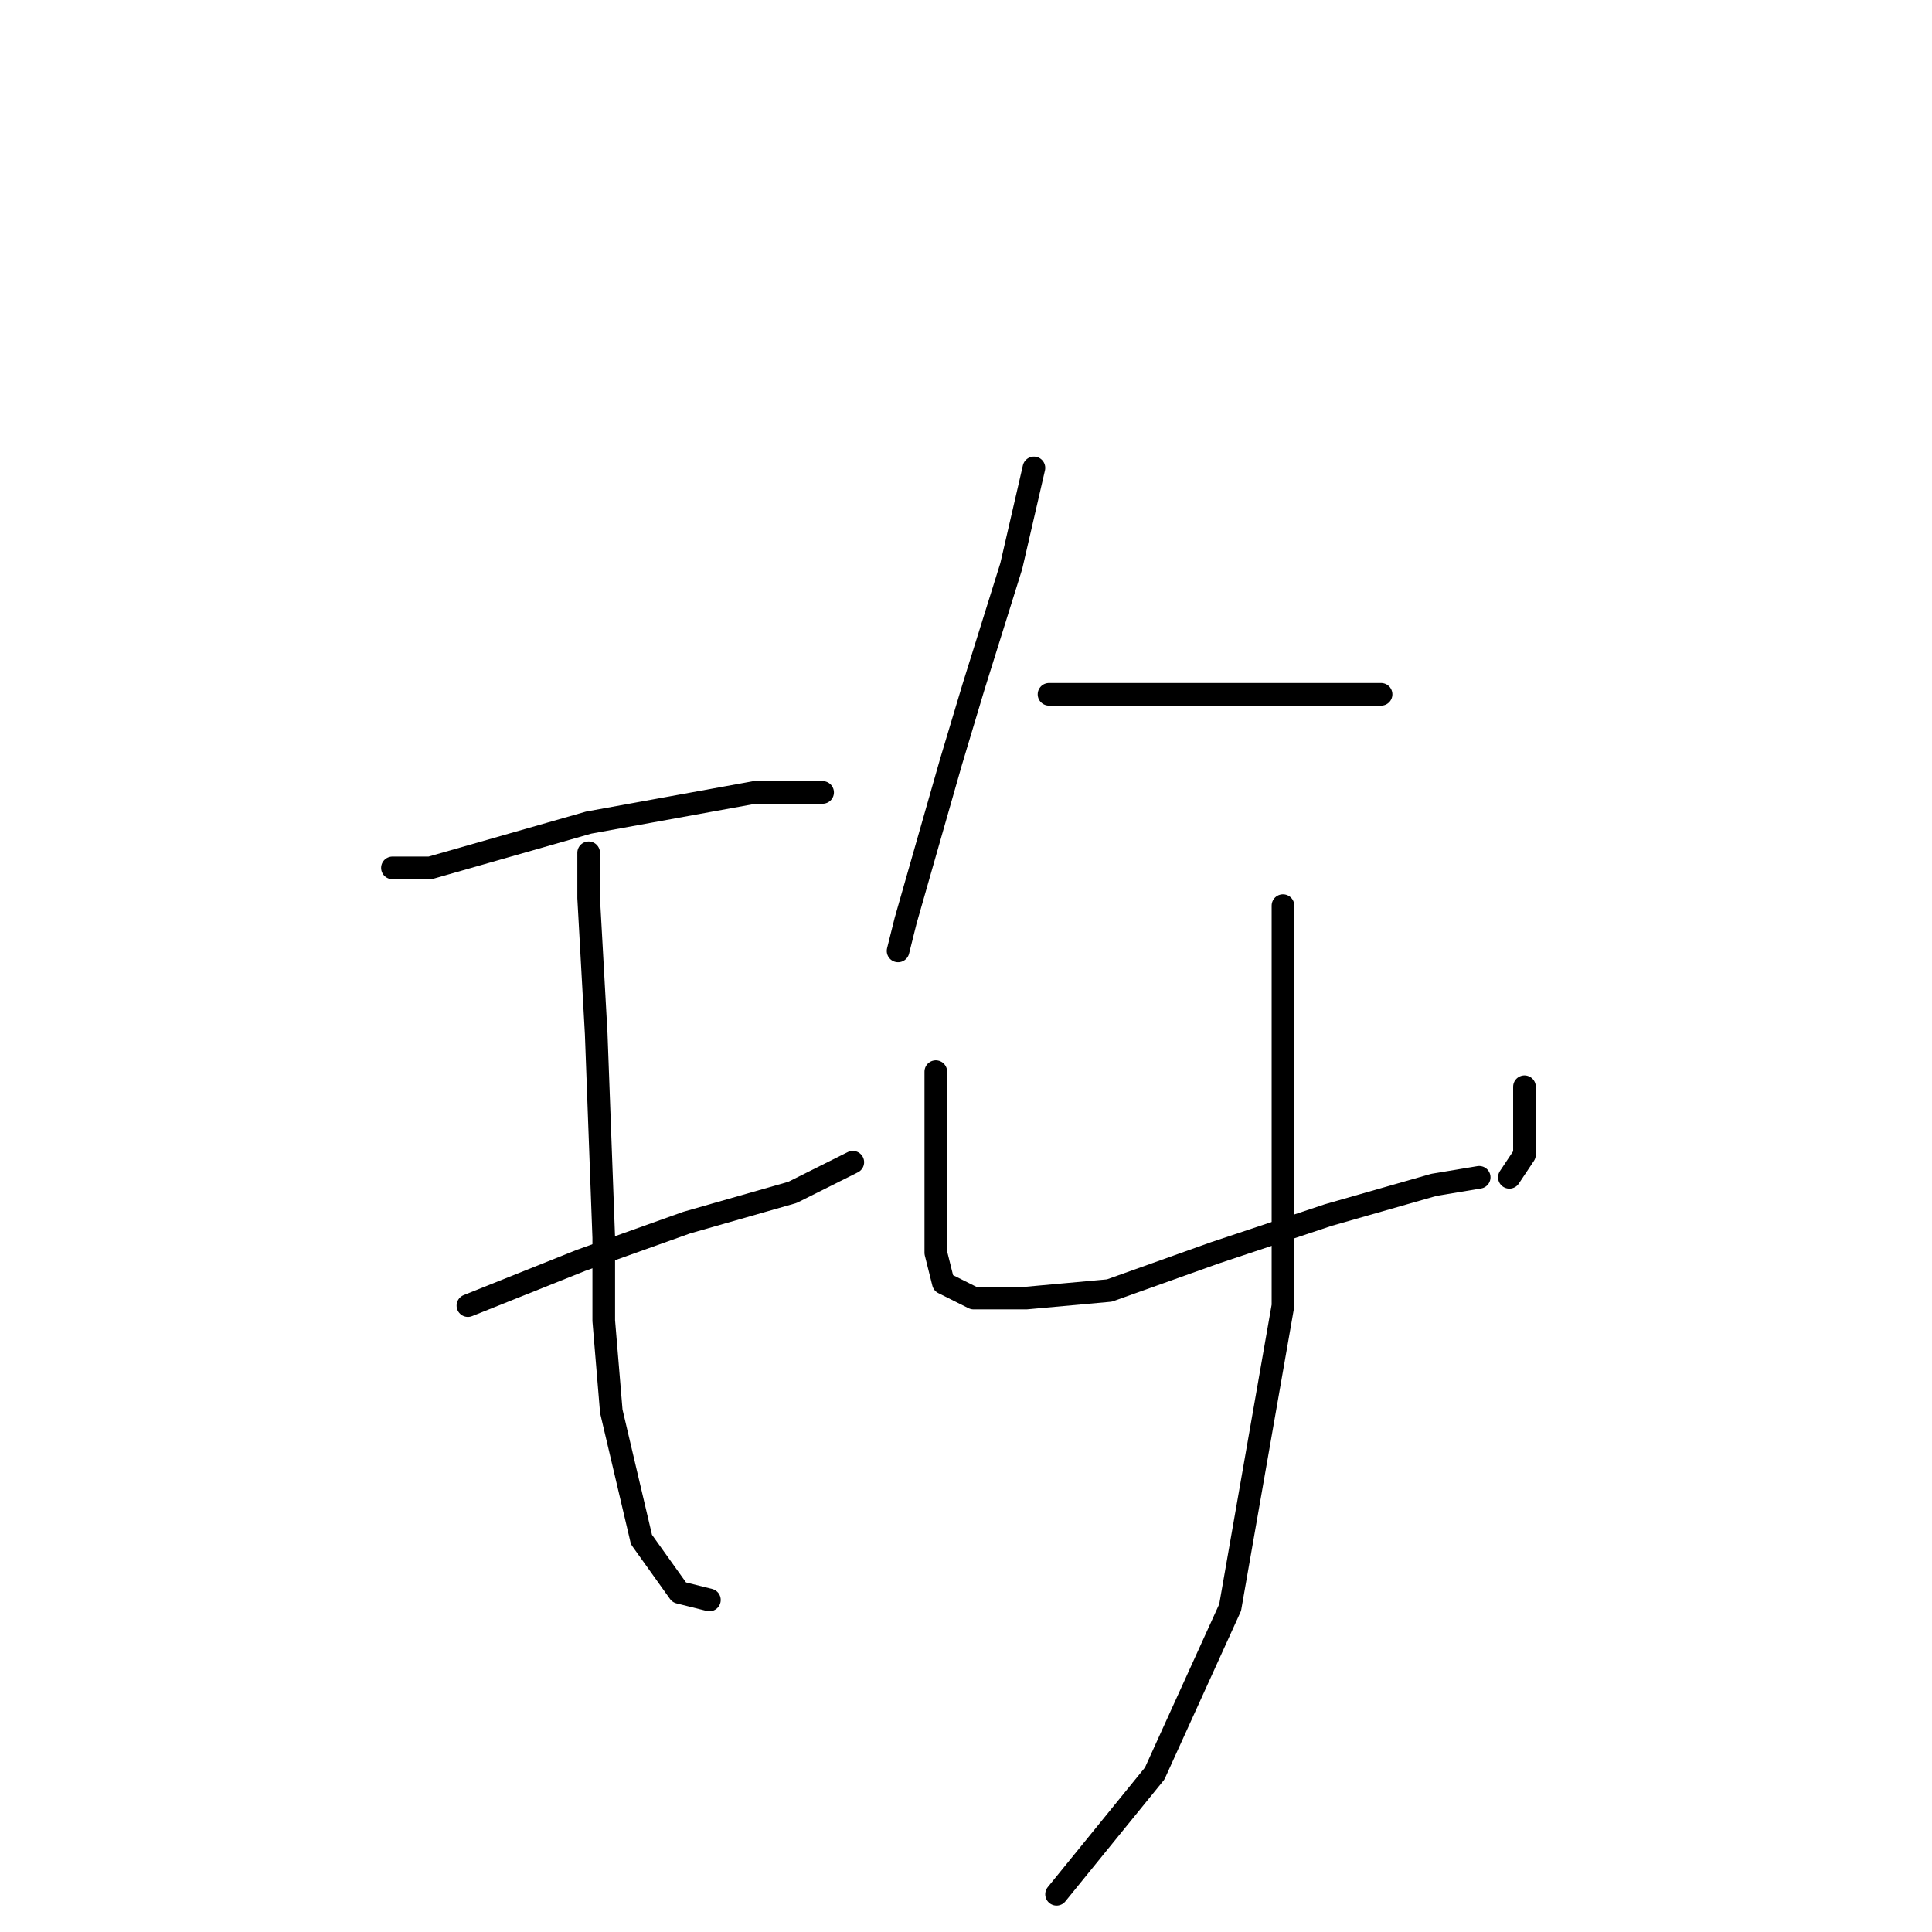 <?xml version="1.0" standalone="no"?>
    <svg width="256" height="256" xmlns="http://www.w3.org/2000/svg" version="1.1">
    <polyline stroke="black" stroke-width="3" stroke-linecap="round" fill="transparent" stroke-linejoin="round" points="52 115 57 115 71 111 78 109 100 105 109 105 109 105 " />
        <polyline stroke="black" stroke-width="3" stroke-linecap="round" fill="transparent" stroke-linejoin="round" points="62 173 77 167 91 162 105 158 113 154 113 154 " />
        <polyline stroke="black" stroke-width="3" stroke-linecap="round" fill="transparent" stroke-linejoin="round" points="78 113 78 119 79 137 80 164 80 175 81 187 85 204 90 211 94 212 94 212 " />
        <polyline stroke="black" stroke-width="3" stroke-linecap="round" fill="transparent" stroke-linejoin="round" points="137 62 134 75 129 91 126 101 120 122 119 126 119 126 " />
        <polyline stroke="black" stroke-width="3" stroke-linecap="round" fill="transparent" stroke-linejoin="round" points="139 92 150 92 164 92 178 92 183 92 183 92 " />
        <polyline stroke="black" stroke-width="3" stroke-linecap="round" fill="transparent" stroke-linejoin="round" points="124 142 124 147 124 158 124 166 125 170 129 172 136 172 147 171 161 166 176 161 190 157 196 156 196 156 " />
        <polyline stroke="black" stroke-width="3" stroke-linecap="round" fill="transparent" stroke-linejoin="round" points="202 144 202 153 200 156 200 156 " />
        <polyline stroke="black" stroke-width="3" stroke-linecap="round" fill="transparent" stroke-linejoin="round" points="170 120 170 134 170 157 170 173 163 213 153 235 140 251 140 251 " />
        </svg>